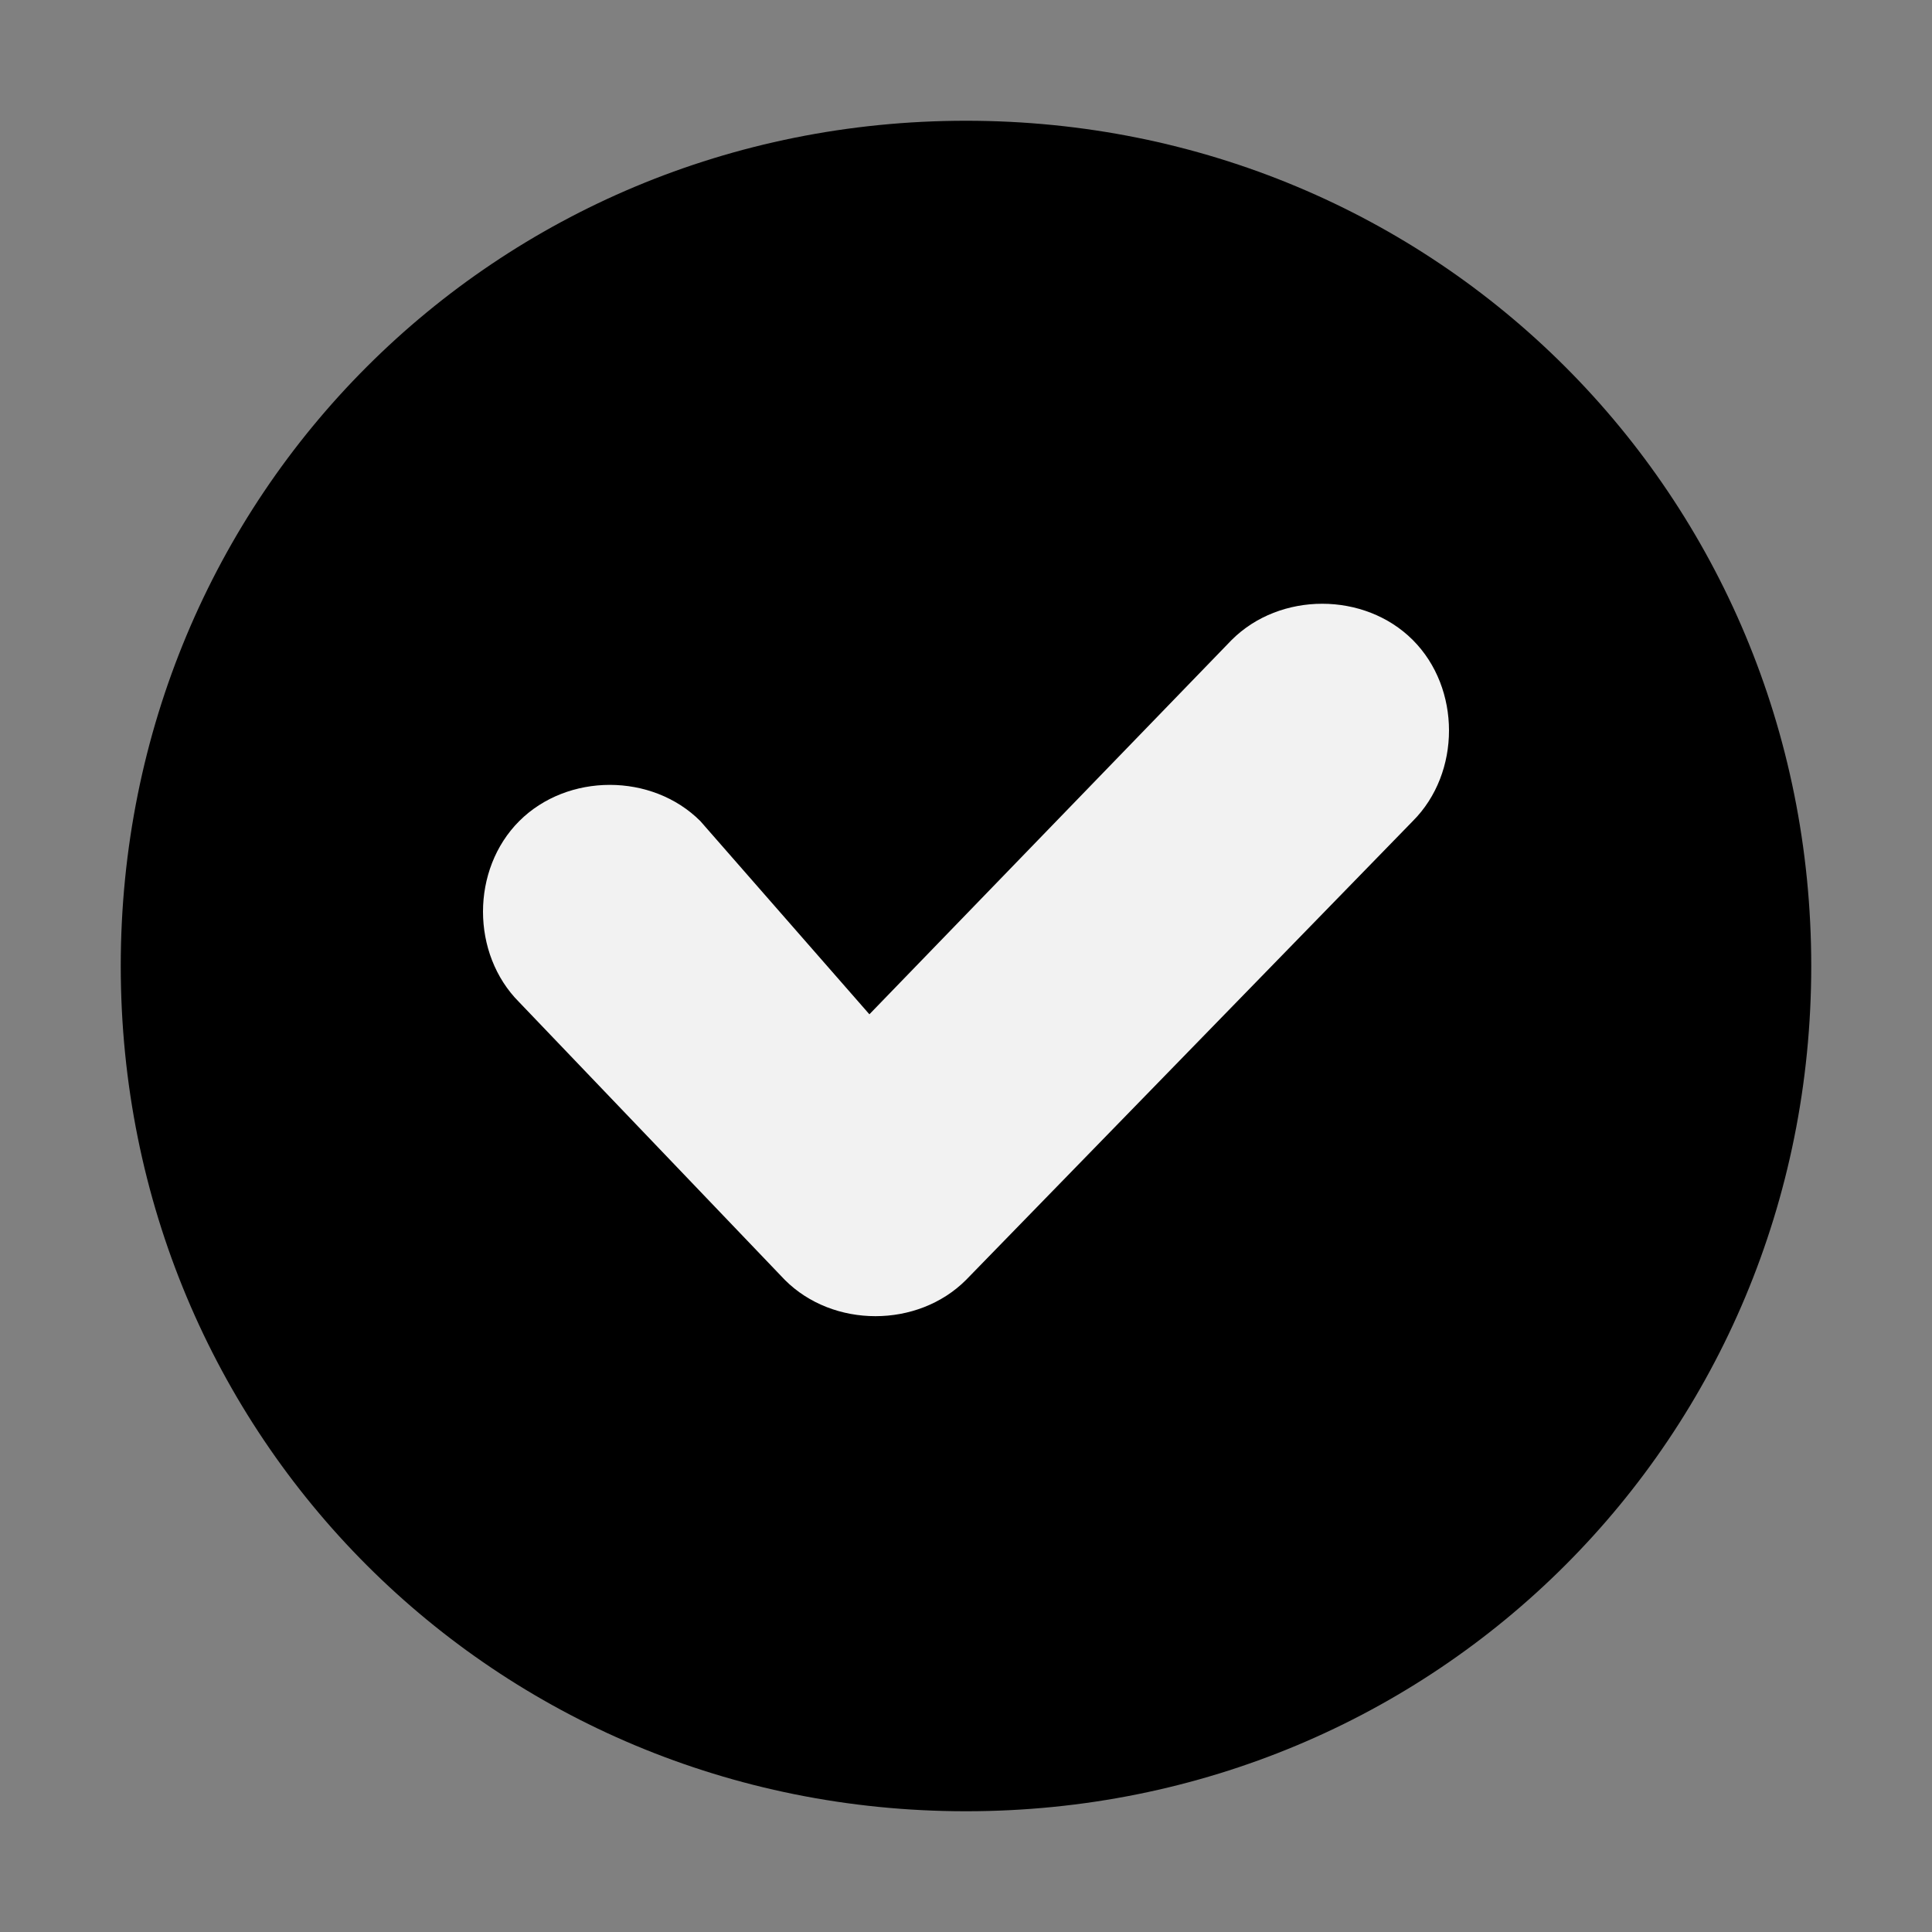 <svg xmlns="http://www.w3.org/2000/svg" xmlns:xlink="http://www.w3.org/1999/xlink" version="1.1" id="图层_1" x="0px" y="0px" viewBox="0 0 16 16" xml:space="preserve" enable-background="new 0 0 16 16">
  <rect x="0" y="0" width="16" height="16" fill="#808080" stroke="none"/>
  <style type="text/css">

	.st0{fill-rule:evenodd;clip-rule:evenodd;fill:none;}
	.st1{fill-rule:evenodd;clip-rule:evenodd;}
	.st2{fill-rule:evenodd;clip-rule:evenodd;fill:#F2F2F2;}

  </style>
  <g>
    <path class="st1" d="M8 1c3.9 0 7 3.1 7 7 0 3.9-3.1 7-7 7 -3.9 0-7-3.1-7-7C1 4.1 4.1 1 8 1z"/>
    <path class="st2" d="M11.7 5.3c-0.4-0.4-1.1-0.4-1.5 0l-3 3.1L5.8 6.8c-0.4-0.4-1.1-0.4-1.5 0 -0.4 0.4-0.4 1.1 0 1.5l2.2 2.3c0.4 0.4 1.1 0.4 1.5 0l3.7-3.8C12.1 6.4 12.1 5.7 11.7 5.3z"/>
  </g>
</svg>
